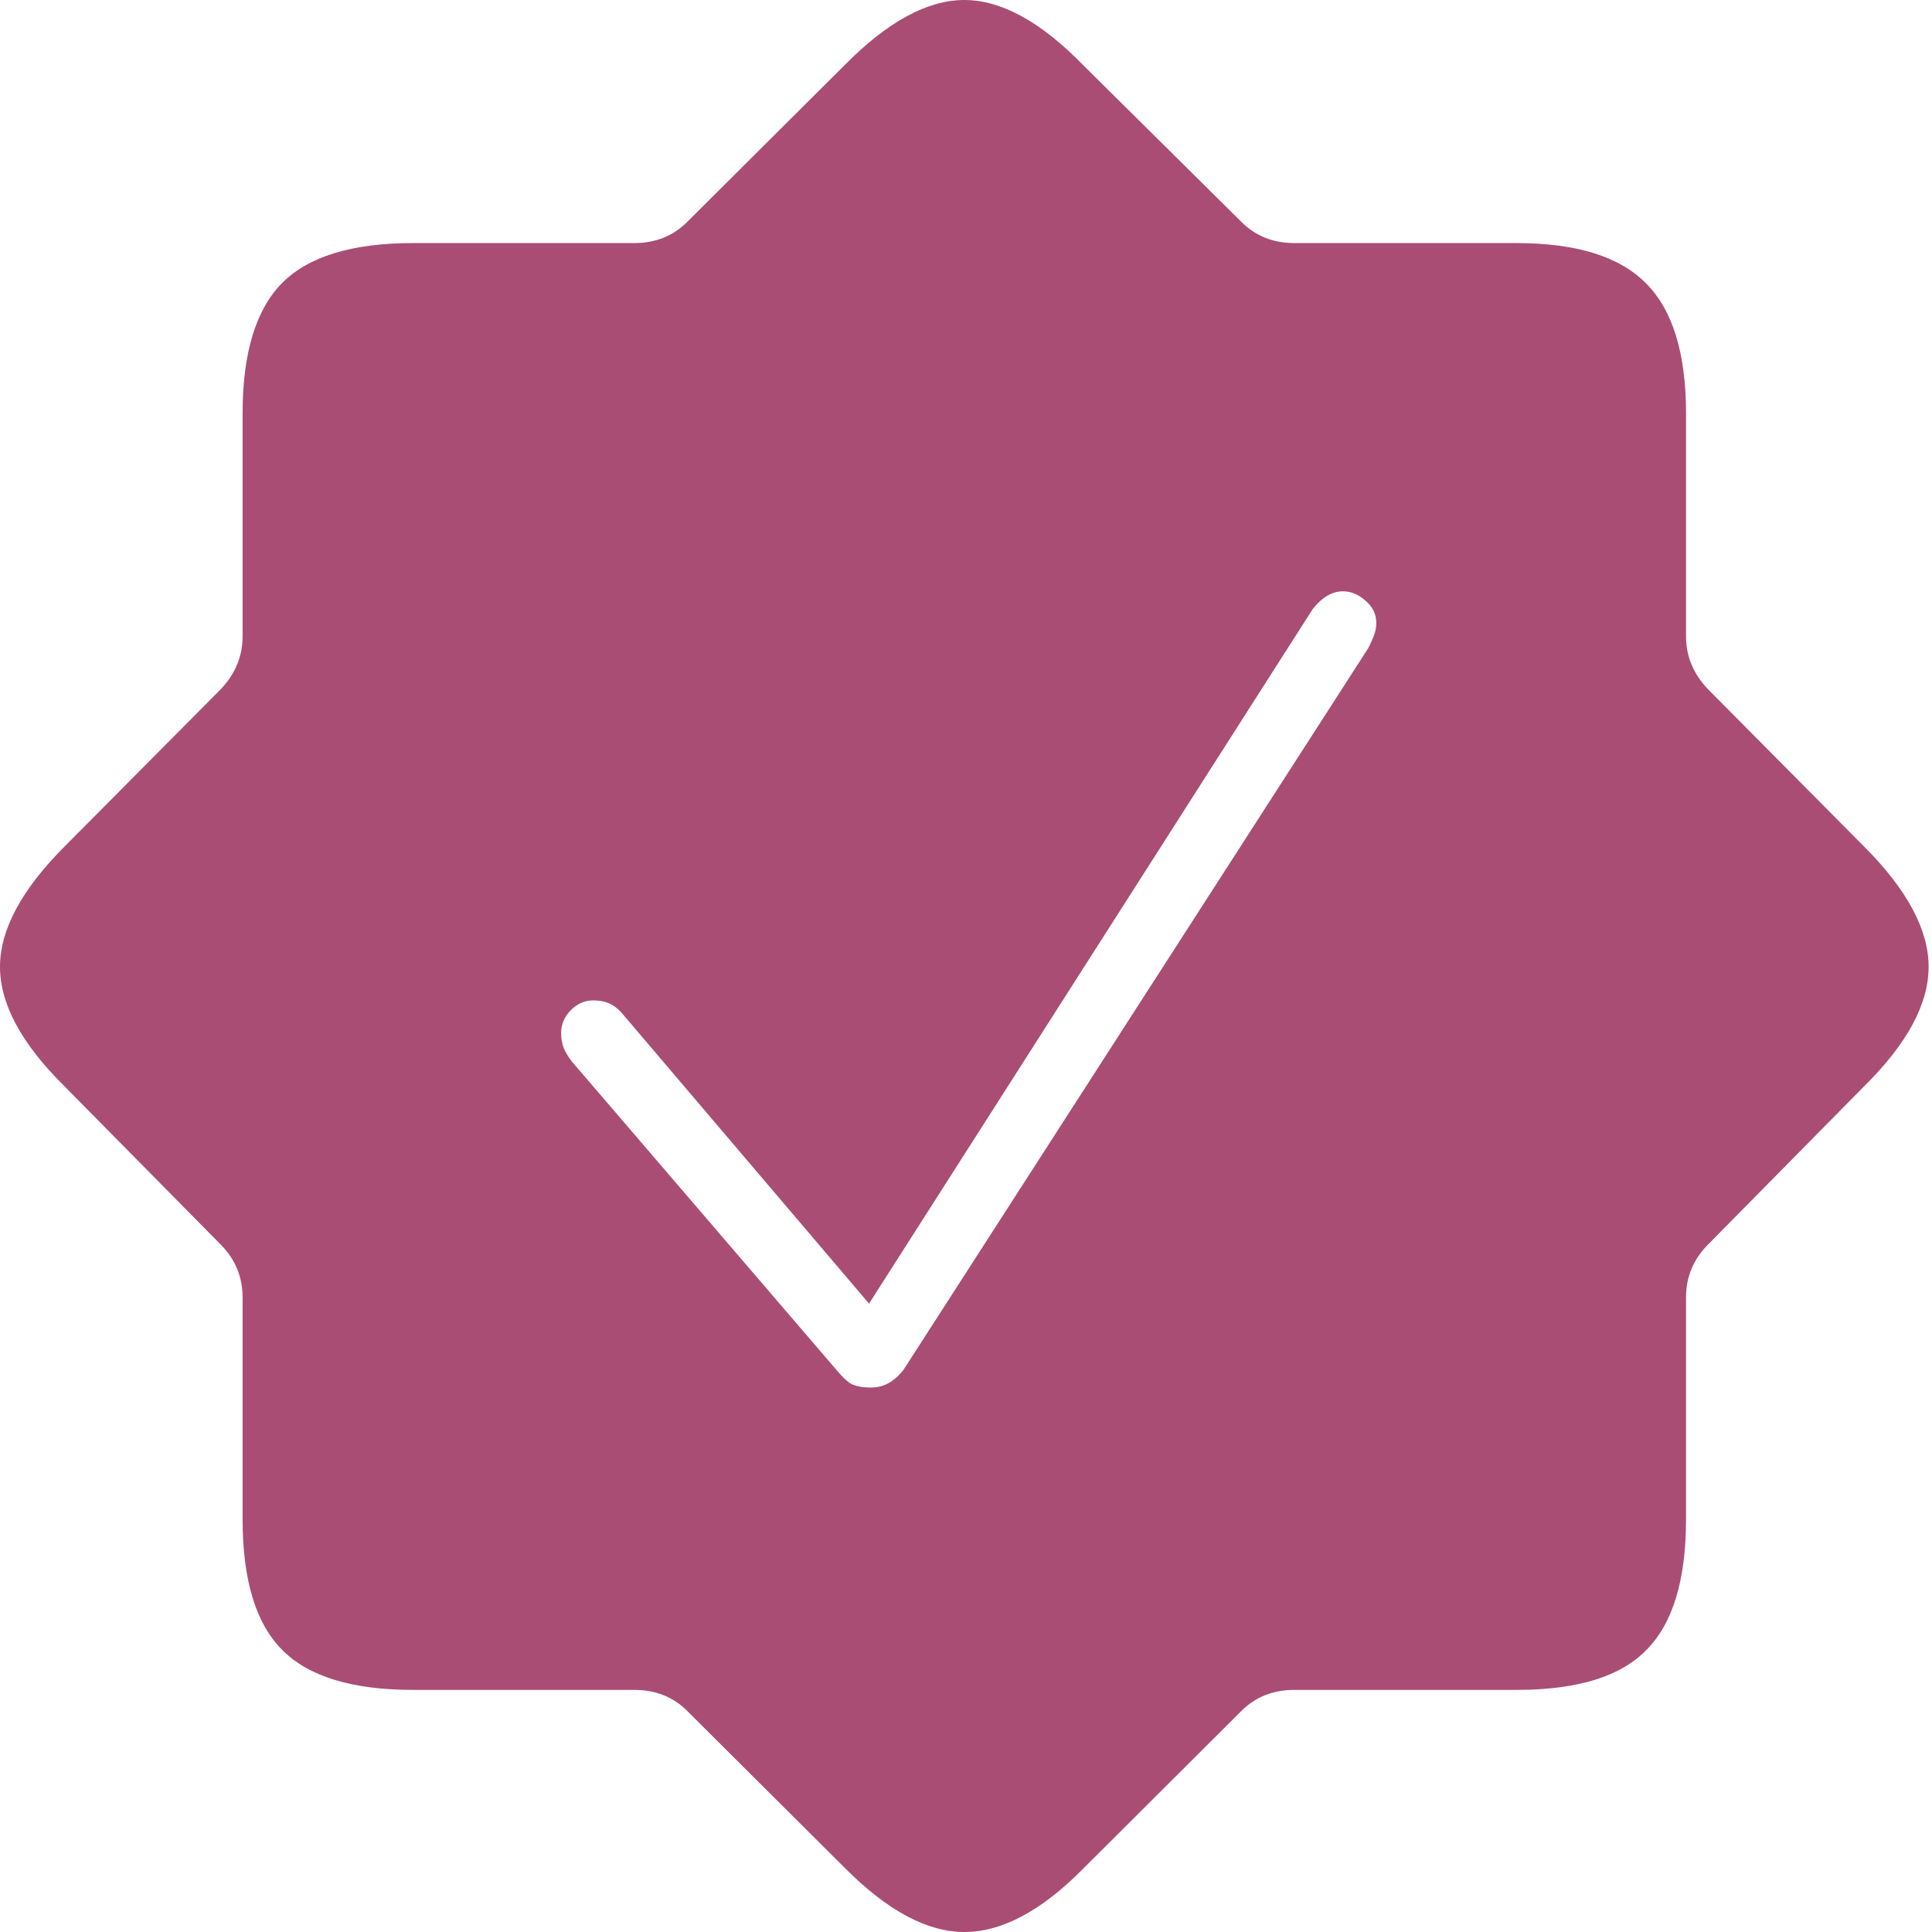 <svg width="16" height="16" viewBox="0 0 16 16" fill="none" xmlns="http://www.w3.org/2000/svg">
<path d="M3.42 13.995C2.918 13.995 2.557 13.885 2.338 13.665C2.119 13.446 2.009 13.085 2.009 12.582V10.745C2.009 10.574 1.948 10.428 1.827 10.306L0.533 8.995C0.178 8.644 0 8.315 0 8.007C0 7.7 0.178 7.368 0.533 7.012L1.827 5.709C1.948 5.582 2.009 5.436 2.009 5.27V3.425C2.009 2.923 2.119 2.562 2.338 2.342C2.557 2.123 2.918 2.013 3.42 2.013H5.253C5.429 2.013 5.575 1.954 5.692 1.837L6.992 0.542C7.348 0.181 7.679 0 7.986 0C8.293 0 8.622 0.181 8.973 0.542L10.28 1.837C10.397 1.954 10.543 2.013 10.719 2.013H12.56C13.057 2.013 13.415 2.125 13.634 2.349C13.853 2.569 13.963 2.928 13.963 3.425V5.27C13.963 5.436 14.024 5.582 14.146 5.709L15.439 7.012C15.794 7.368 15.972 7.7 15.972 8.007C15.972 8.315 15.794 8.644 15.439 8.995L14.146 10.306C14.024 10.428 13.963 10.574 13.963 10.745V12.582C13.963 13.085 13.853 13.446 13.634 13.665C13.42 13.885 13.062 13.995 12.56 13.995H10.719C10.543 13.995 10.397 14.053 10.28 14.17L8.973 15.473C8.627 15.824 8.298 16 7.986 16C7.679 16 7.35 15.824 7 15.473L5.692 14.17C5.575 14.053 5.429 13.995 5.253 13.995H3.42ZM7.212 11.491C7.265 11.491 7.314 11.479 7.358 11.455C7.402 11.43 7.443 11.394 7.482 11.345L11.333 5.365C11.347 5.336 11.362 5.304 11.376 5.27C11.391 5.231 11.398 5.194 11.398 5.16C11.398 5.087 11.369 5.026 11.311 4.977C11.252 4.923 11.189 4.897 11.121 4.897C11.033 4.897 10.95 4.945 10.872 5.043L7.197 10.796L5.173 8.417C5.134 8.368 5.095 8.334 5.056 8.315C5.017 8.295 4.968 8.285 4.91 8.285C4.842 8.285 4.781 8.312 4.727 8.366C4.674 8.42 4.647 8.483 4.647 8.556C4.647 8.6 4.654 8.642 4.669 8.681C4.684 8.715 4.705 8.751 4.735 8.79L6.927 11.345C6.971 11.399 7.012 11.438 7.051 11.462C7.095 11.482 7.148 11.491 7.212 11.491Z" fill="#AA4D75"/>
</svg>
